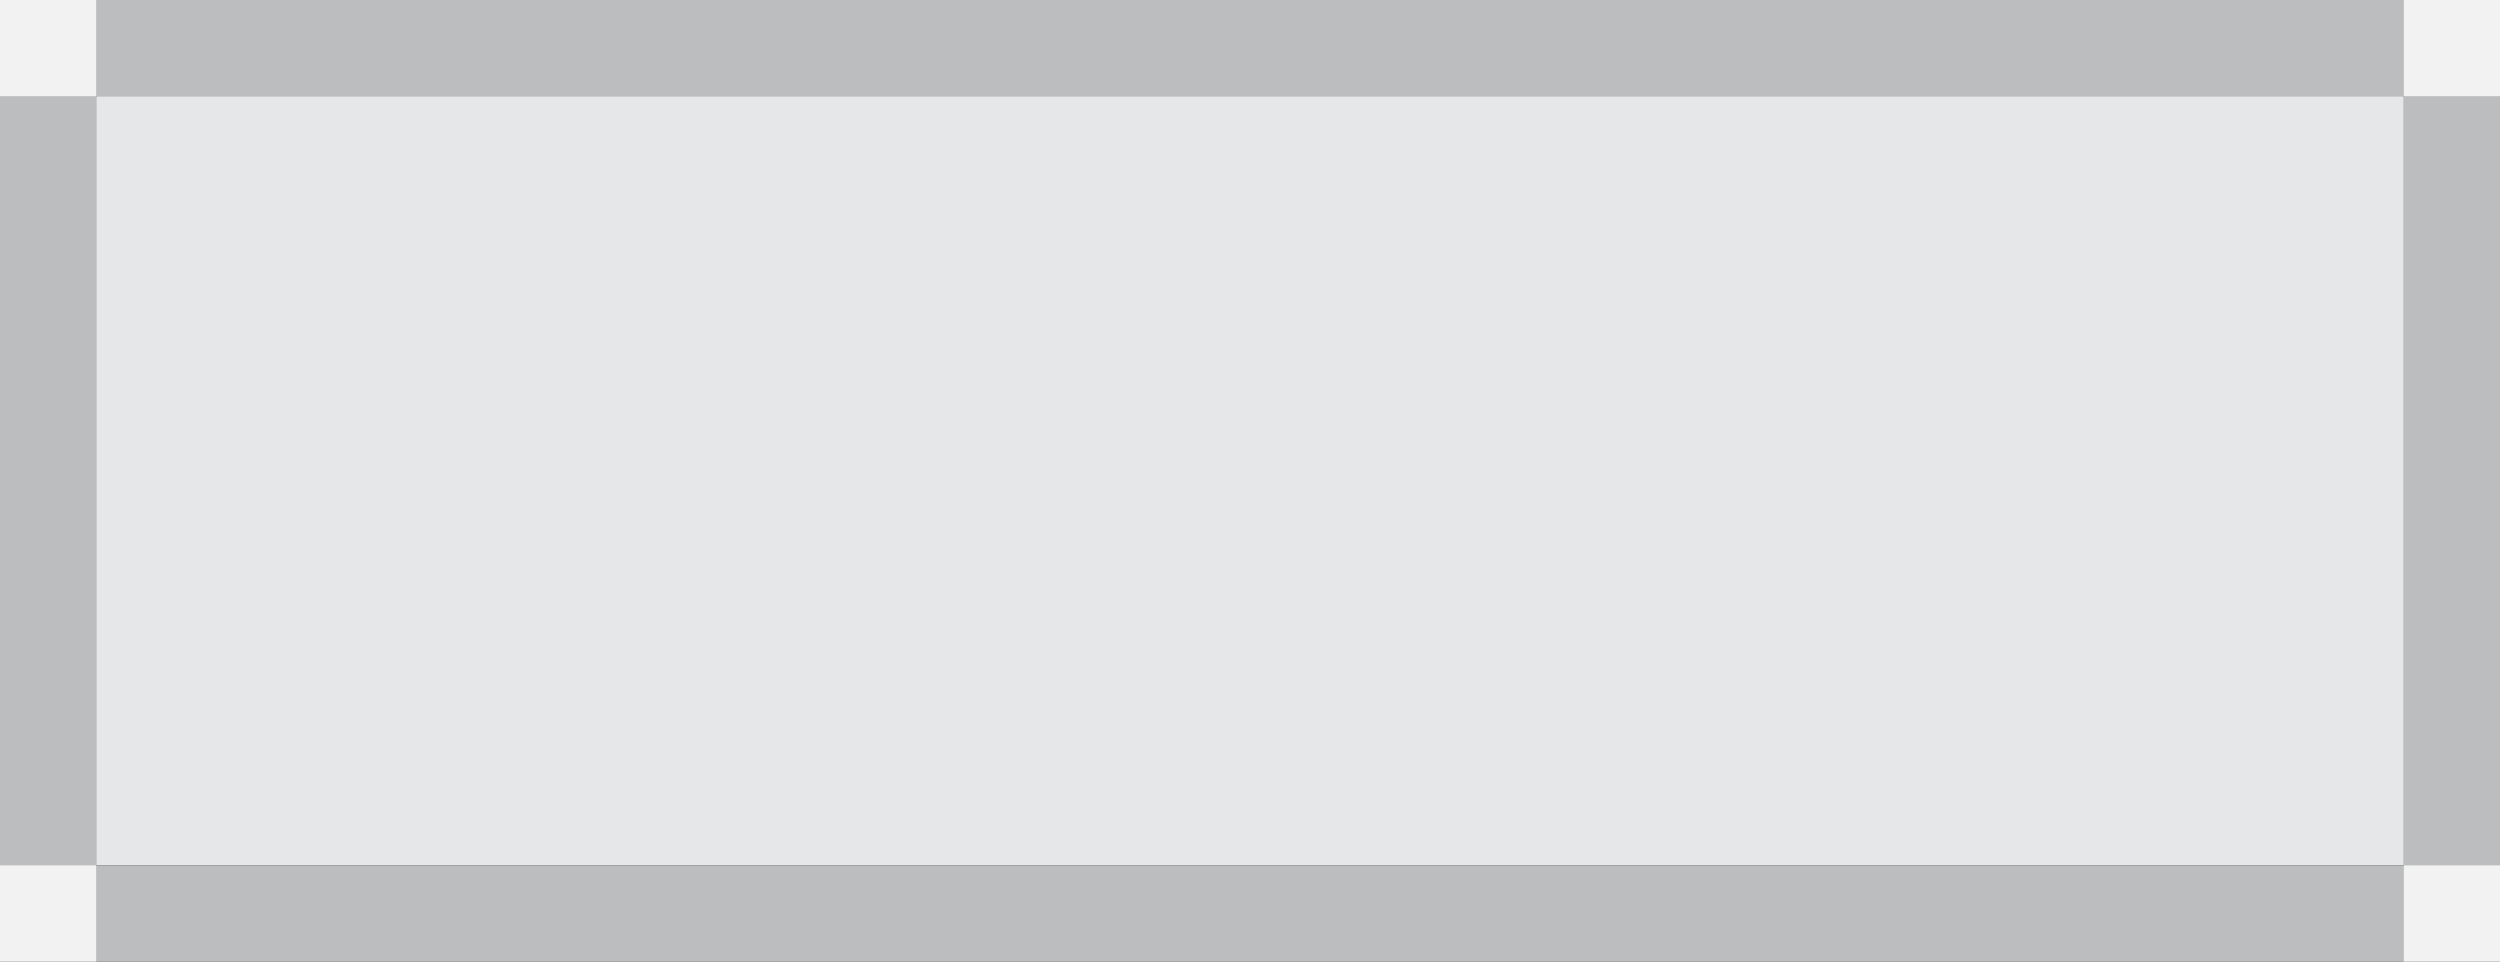 <?xml version="1.0" encoding="utf-8"?>
<!-- Generator: Adobe Illustrator 14.0.0, SVG Export Plug-In . SVG Version: 6.00 Build 43363)  -->
<!DOCTYPE svg PUBLIC "-//W3C//DTD SVG 1.1//EN" "http://www.w3.org/Graphics/SVG/1.1/DTD/svg11.dtd">
<svg version="1.1" id="Layer_1" xmlns="http://www.w3.org/2000/svg" xmlns:xlink="http://www.w3.org/1999/xlink" x="0px" y="0px"
	 width="2808px" height="1080px" viewBox="0 0 2808 1080" enable-background="new 0 0 2808 1080" xml:space="preserve">
<rect x="0" y="0" width="2808" height="1080" fill="#333333" stroke="none"/>
<rect id="photo" x="107.999" y="108" fill="#E6E7E8" width="2592.002" height="863.999"/>
<path id="edge" fill="#BBBDBF" d="M2700,0H108H0v108v863.999v108h108h2592h108v-108V108V0H2700z M2700,971.999H108V108h2592V971.999
	z"/>
<g id="corners">
	<rect fill="#F2F2F2" width="107.999" height="108"/>
	<rect x="2700.002" fill="#F2F2F2" width="107.998" height="108"/>
	<rect x="2700.002" y="971.999" fill="#F2F2F2" width="107.998" height="108"/>
	<rect y="972" fill="#F2F2F2" width="107.999" height="108"/>
</g>
</svg>
